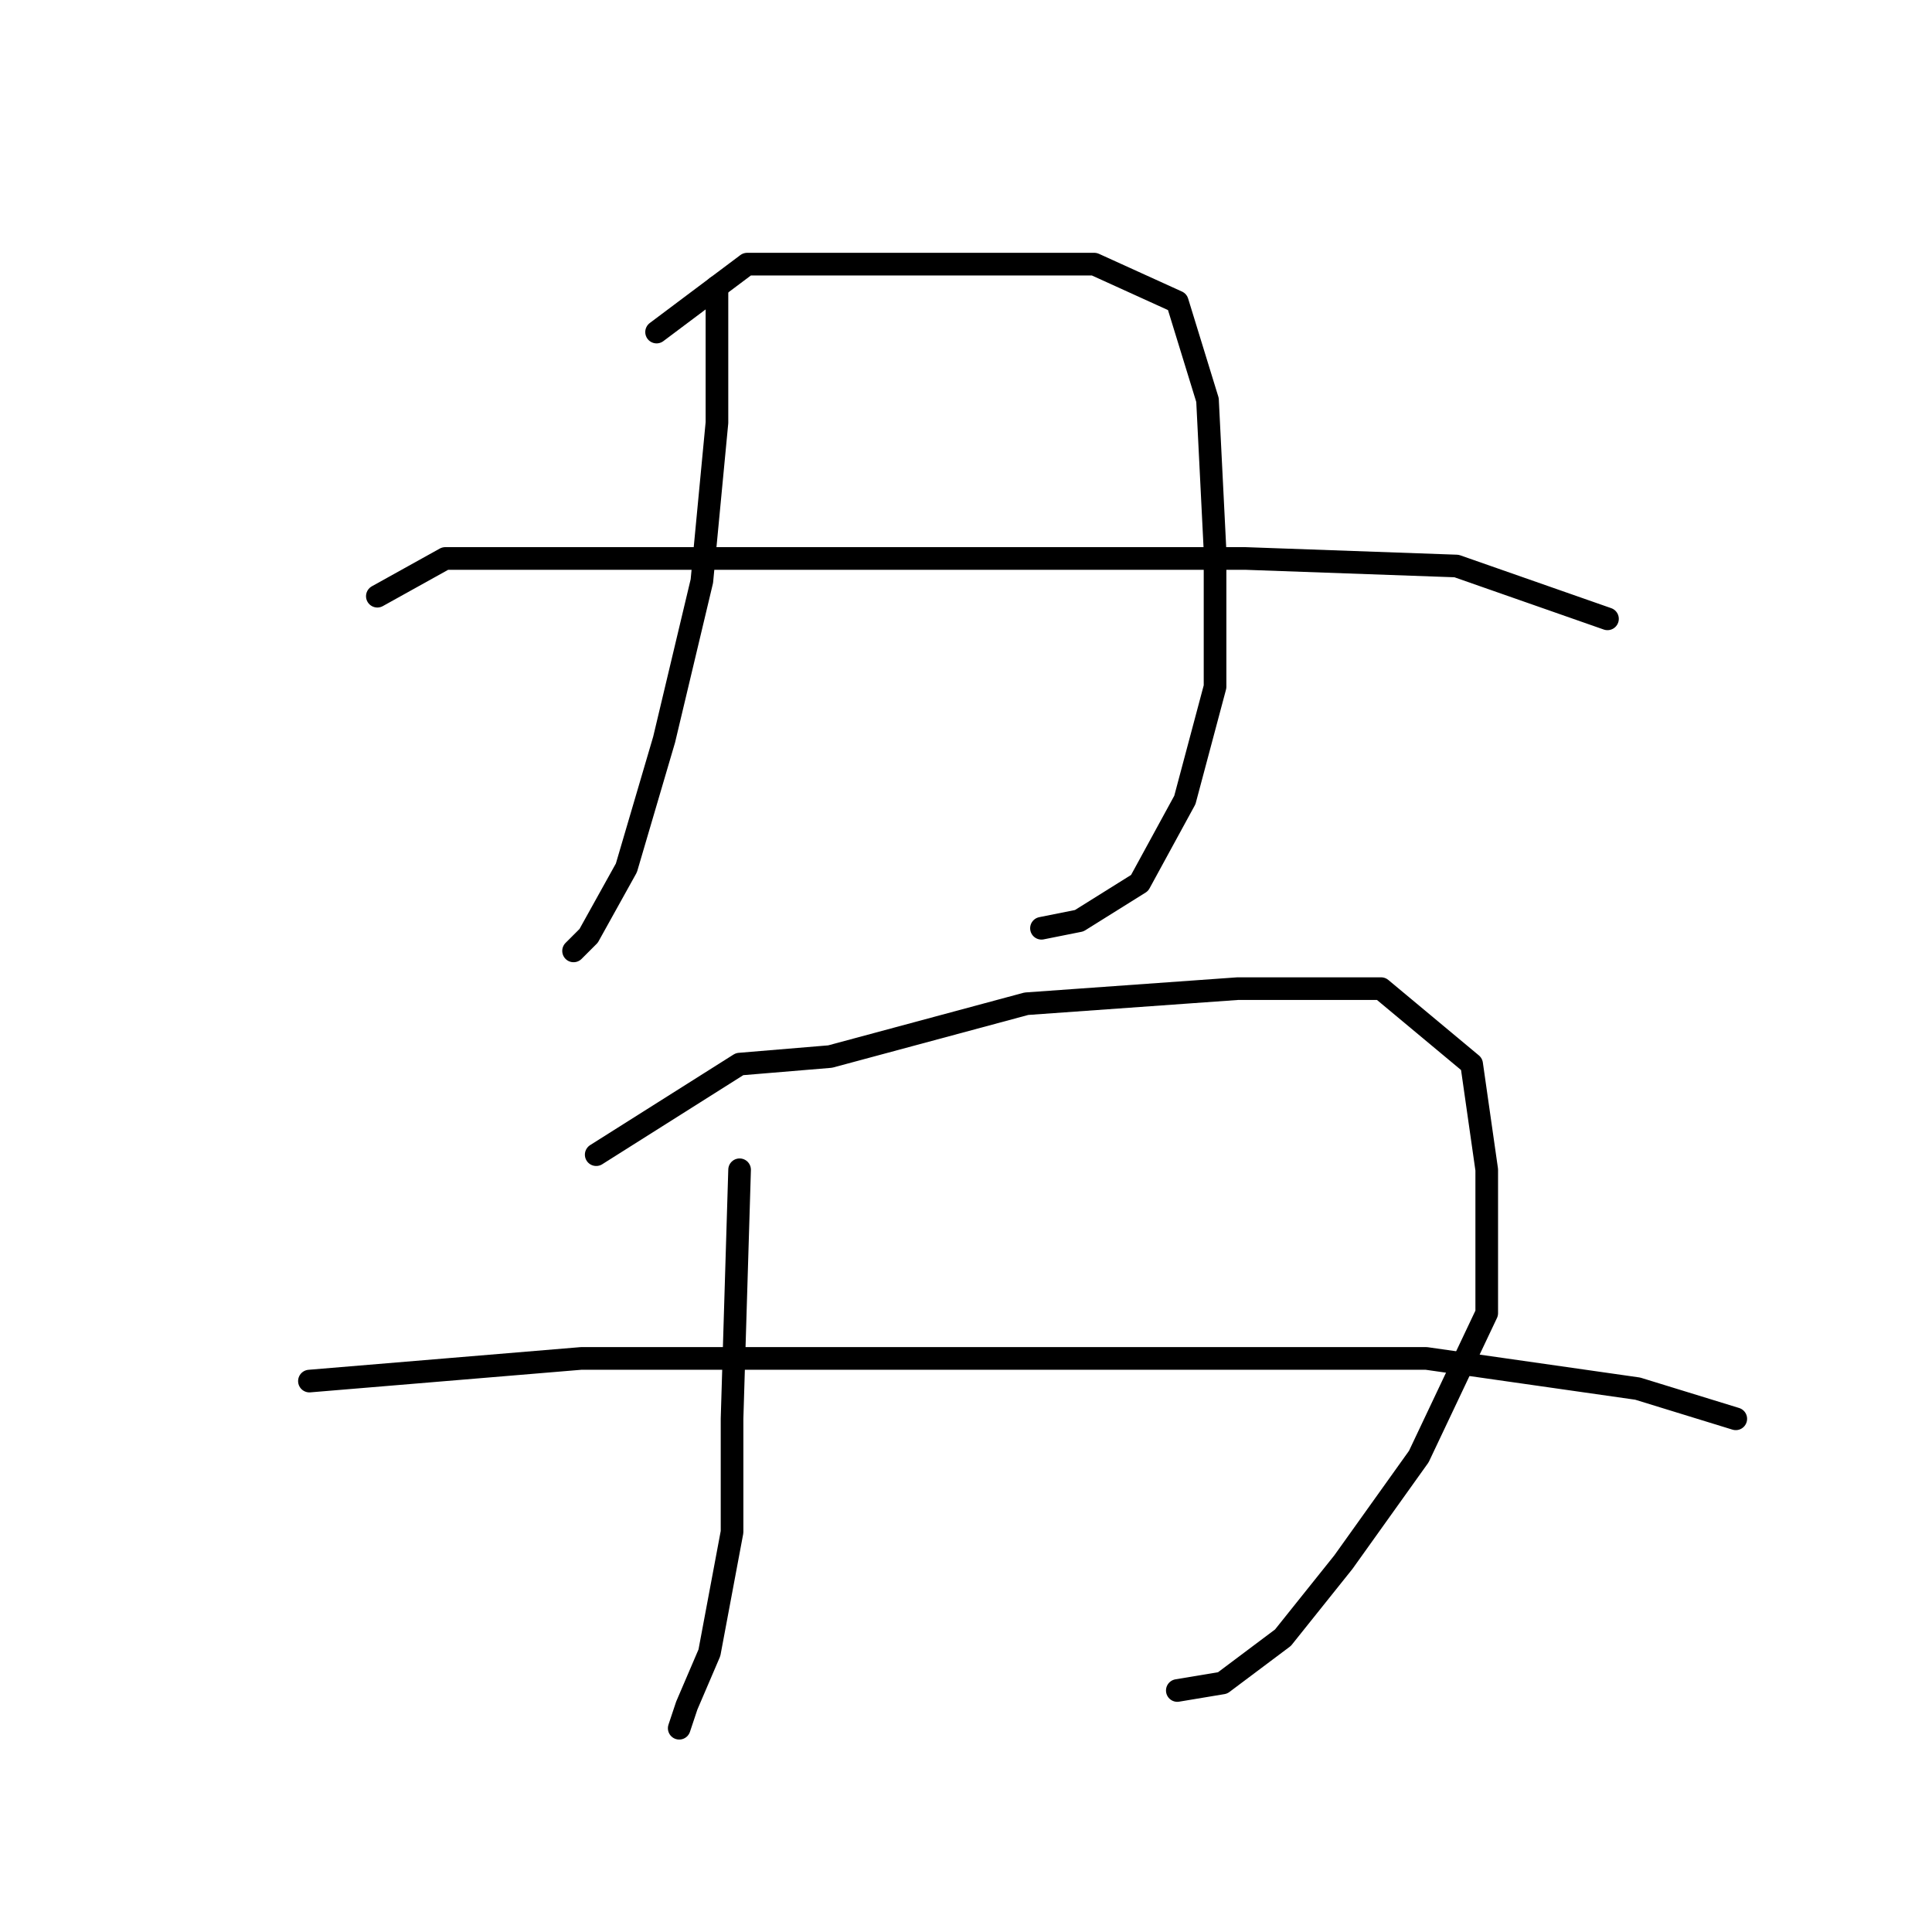 <?xml version="1.0" standalone="no"?>
    <svg width="256" height="256" xmlns="http://www.w3.org/2000/svg" version="1.1">
    <polyline stroke="black" stroke-width="3" stroke-linecap="round" fill="transparent" stroke-linejoin="round" points="95 38 95 47 95 56 93 77 88 98 83 115 78 124 76 126 76 126 " />
        <polyline stroke="black" stroke-width="3" stroke-linecap="round" fill="transparent" stroke-linejoin="round" points="87 44 99 35 115 35 131 35 145 35 156 40 160 53 161 73 161 91 157 106 151 117 143 122 138 123 138 123 " />
        <polyline stroke="black" stroke-width="3" stroke-linecap="round" fill="transparent" stroke-linejoin="round" points="50 79 59 74 70 74 97 74 132 74 165 74 193 75 213 82 213 82 " />
        <polyline stroke="black" stroke-width="3" stroke-linecap="round" fill="transparent" stroke-linejoin="round" points="98 155 97 188 97 203 94 219 91 226 90 229 90 229 " />
        <polyline stroke="black" stroke-width="3" stroke-linecap="round" fill="transparent" stroke-linejoin="round" points="79 153 98 141 110 140 136 133 164 131 183 131 195 141 197 155 197 174 188 193 178 207 170 217 162 223 156 224 156 224 " />
        <polyline stroke="black" stroke-width="3" stroke-linecap="round" fill="transparent" stroke-linejoin="round" points="41 183 77 180 113 180 149 180 189 180 217 184 230 188 230 188 " />
        </svg>